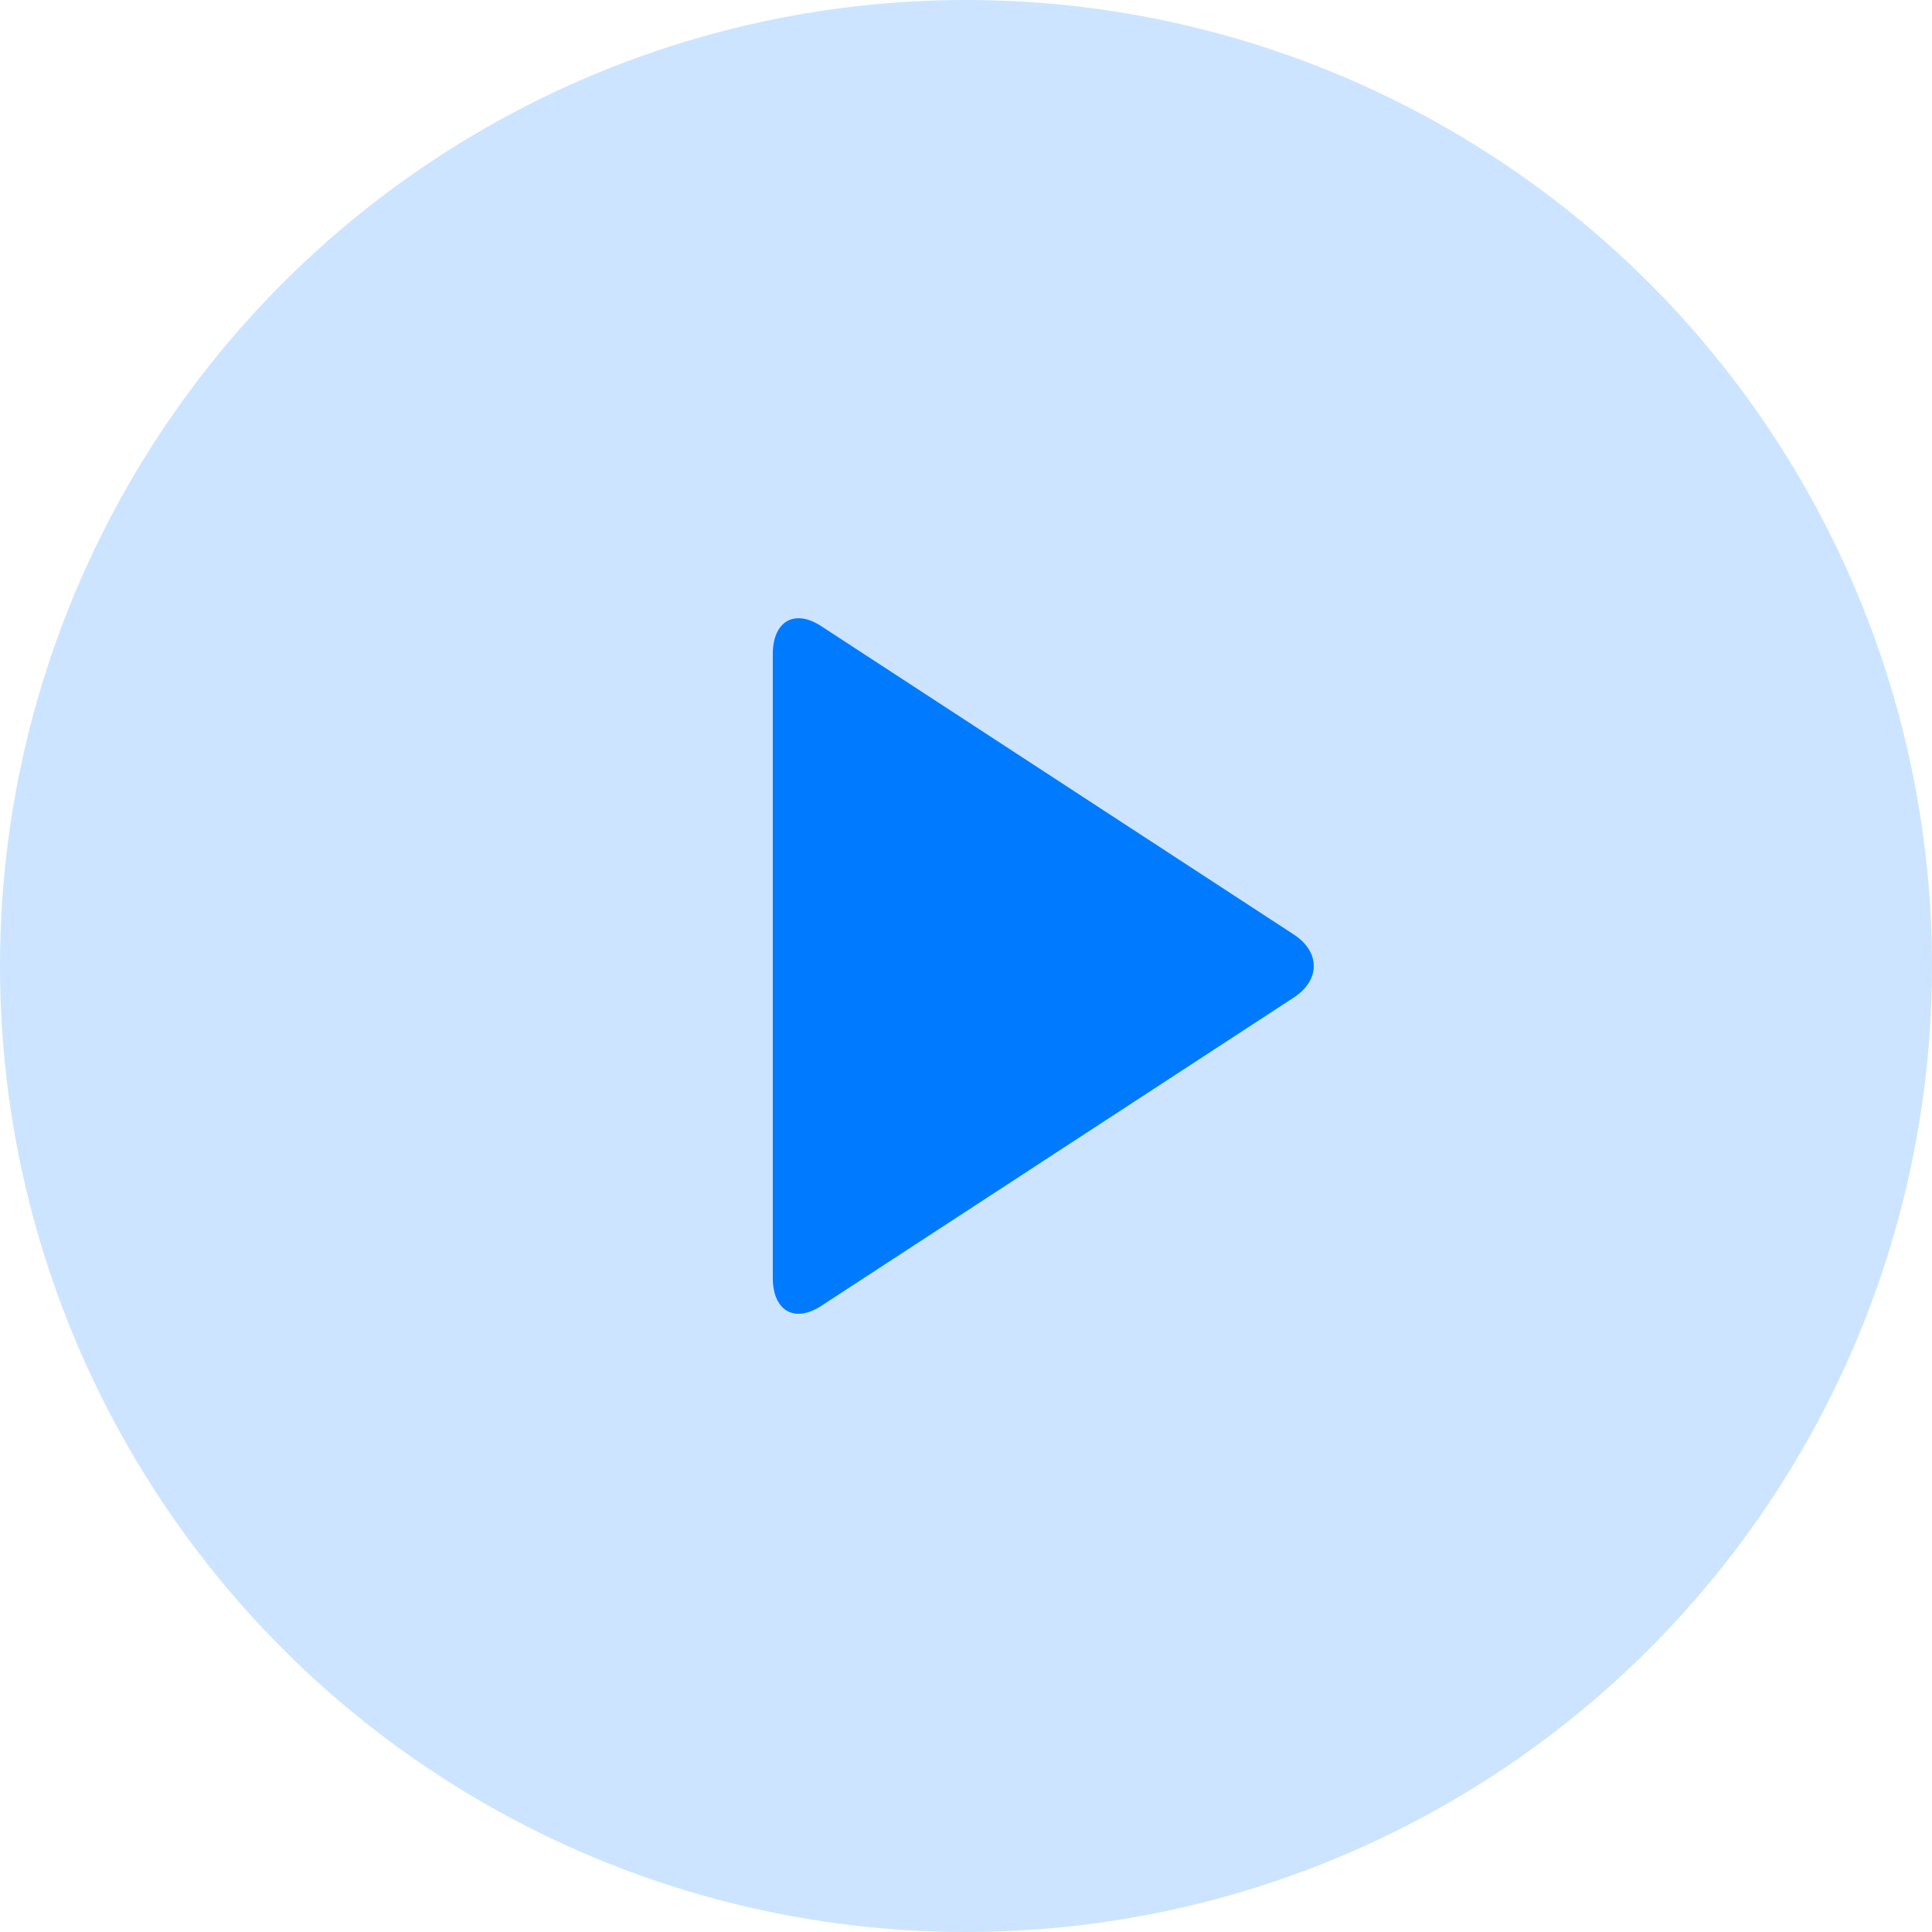 <?xml version="1.0" encoding="UTF-8"?>
<svg width="80px" height="80px" viewBox="0 0 80 80" version="1.1" xmlns="http://www.w3.org/2000/svg" xmlns:xlink="http://www.w3.org/1999/xlink">
    <!-- Generator: Sketch 42 (36781) - http://www.bohemiancoding.com/sketch -->
    <title>play button</title>
    <desc>Created with Sketch.</desc>
    <defs></defs>
    <g id="Desktop" stroke="none" stroke-width="1" fill="none" fill-rule="evenodd">
        <g id="CRITYK-WEBSITE-2017-V1-w/blog" transform="translate(-660, -1269)" fill="#007AFF">
            <g id="What-is-Crityk" transform="translate(0, 900)">
                <g id="play-button" transform="translate(660, 369)">
                    <circle id="base" opacity="0.2" cx="40" cy="40" r="40"></circle>
                    <path d="M53.572,38.695 C54.676,39.416 54.676,40.584 53.572,41.305 L34,54.076 C32.895,54.796 32,54.276 32,52.915 L32,27.085 C32,25.724 32.895,25.204 34,25.924 L53.572,38.695 Z" id="Triangle"></path>
                </g>
            </g>
        </g>
    </g>
</svg>